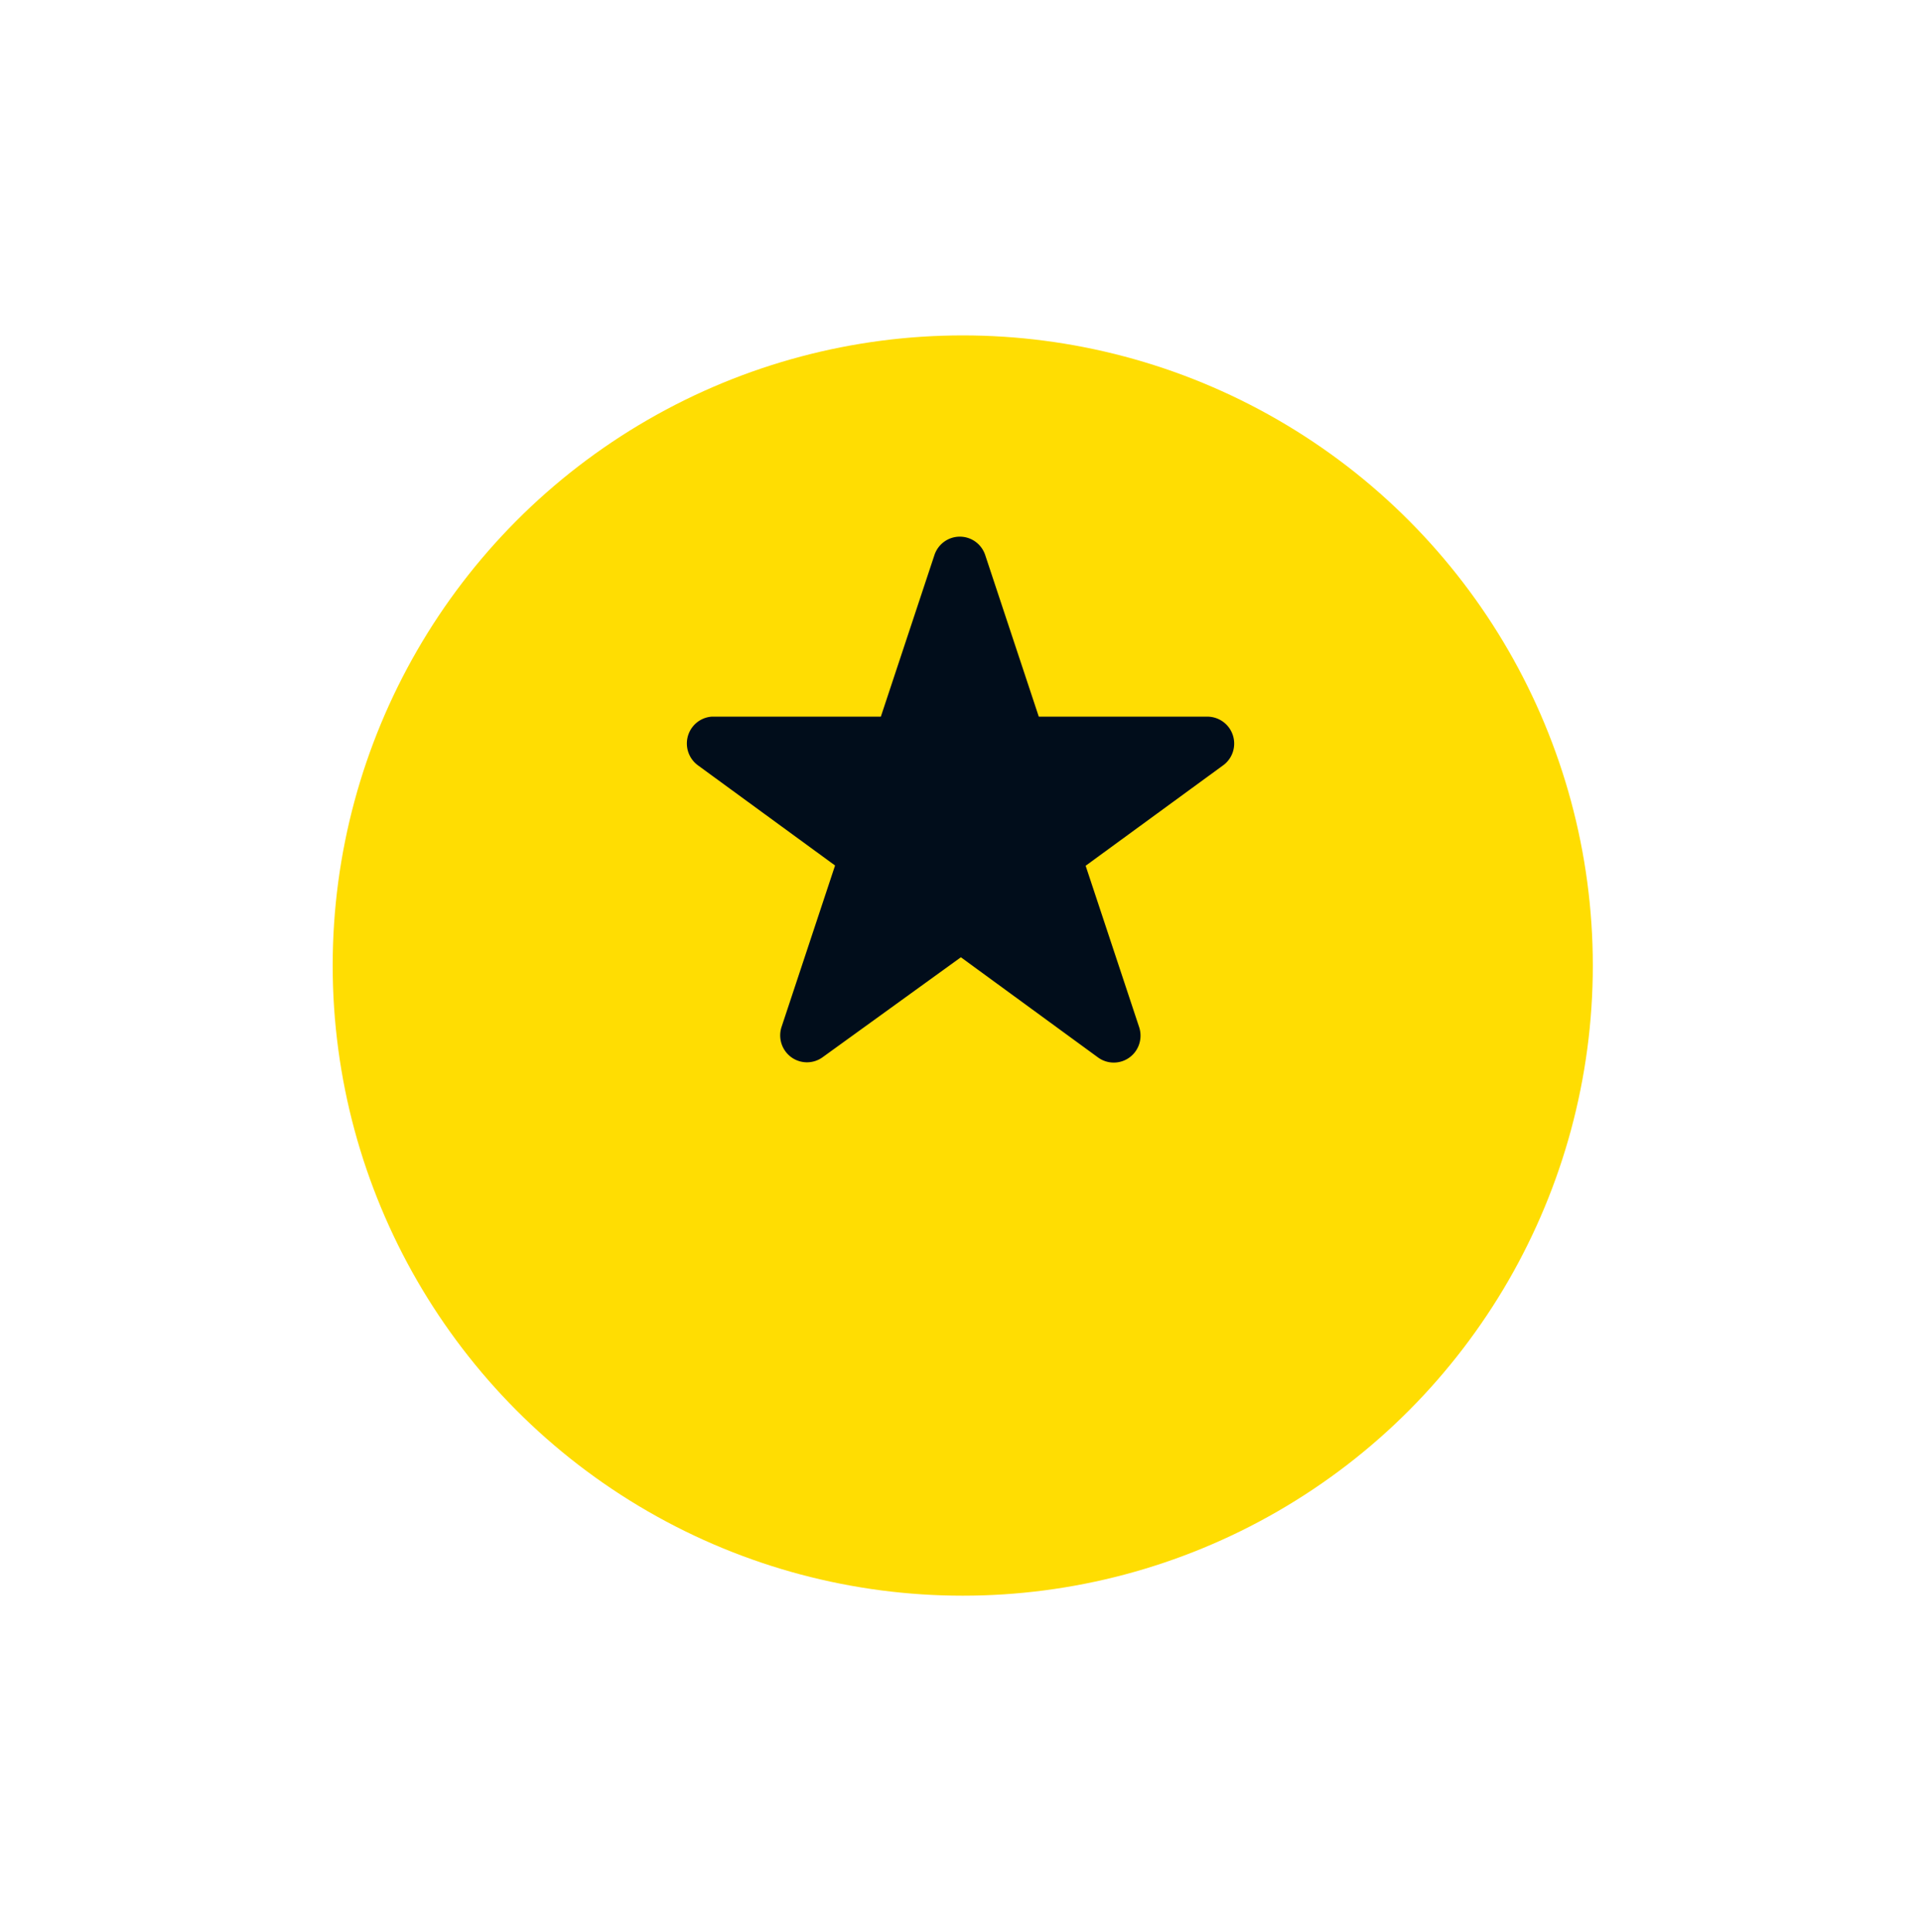 <svg width="179" height="180" fill="none" xmlns="http://www.w3.org/2000/svg"><g filter="url(#filter0_d)"><circle cx="89.71" cy="74.71" r="58.71" fill="#FFDD02"/></g><path d="M65.04 71.31l12.772 9.327-4.988 15.046a2.52 2.52 0 00.902 2.812 2.486 2.486 0 002.939-.003l12.871-9.304 12.772 9.329a2.488 2.488 0 003.846-1.255 2.523 2.523 0 00-.004-1.554l-4.989-15.046 12.771-9.328a2.507 2.507 0 00.961-2.782 2.5 2.5 0 00-2.333-1.782H96.795l-4.989-15.045a2.508 2.508 0 00-.906-1.249 2.486 2.486 0 00-2.926 0c-.426.31-.743.747-.907 1.249L82.078 66.77H66.313a2.487 2.487 0 00-1.396.559 2.52 2.52 0 00.124 3.98z" fill="#010D1B"/><defs><filter id="filter0_d" x=".501" y=".751" width="178.416" height="178.416" filterUnits="userSpaceOnUse" color-interpolation-filters="sRGB"><feFlood flood-opacity="0" result="BackgroundImageFix"/><feColorMatrix in="SourceAlpha" values="0 0 0 0 0 0 0 0 0 0 0 0 0 0 0 0 0 0 127 0"/><feOffset dy="15.249"/><feGaussianBlur stdDeviation="15.249"/><feColorMatrix values="0 0 0 0 0 0 0 0 0 0 0 0 0 0 0 0 0 0 0.15 0"/><feBlend in2="BackgroundImageFix" result="effect1_dropShadow"/><feBlend in="SourceGraphic" in2="effect1_dropShadow" result="shape"/></filter></defs></svg>